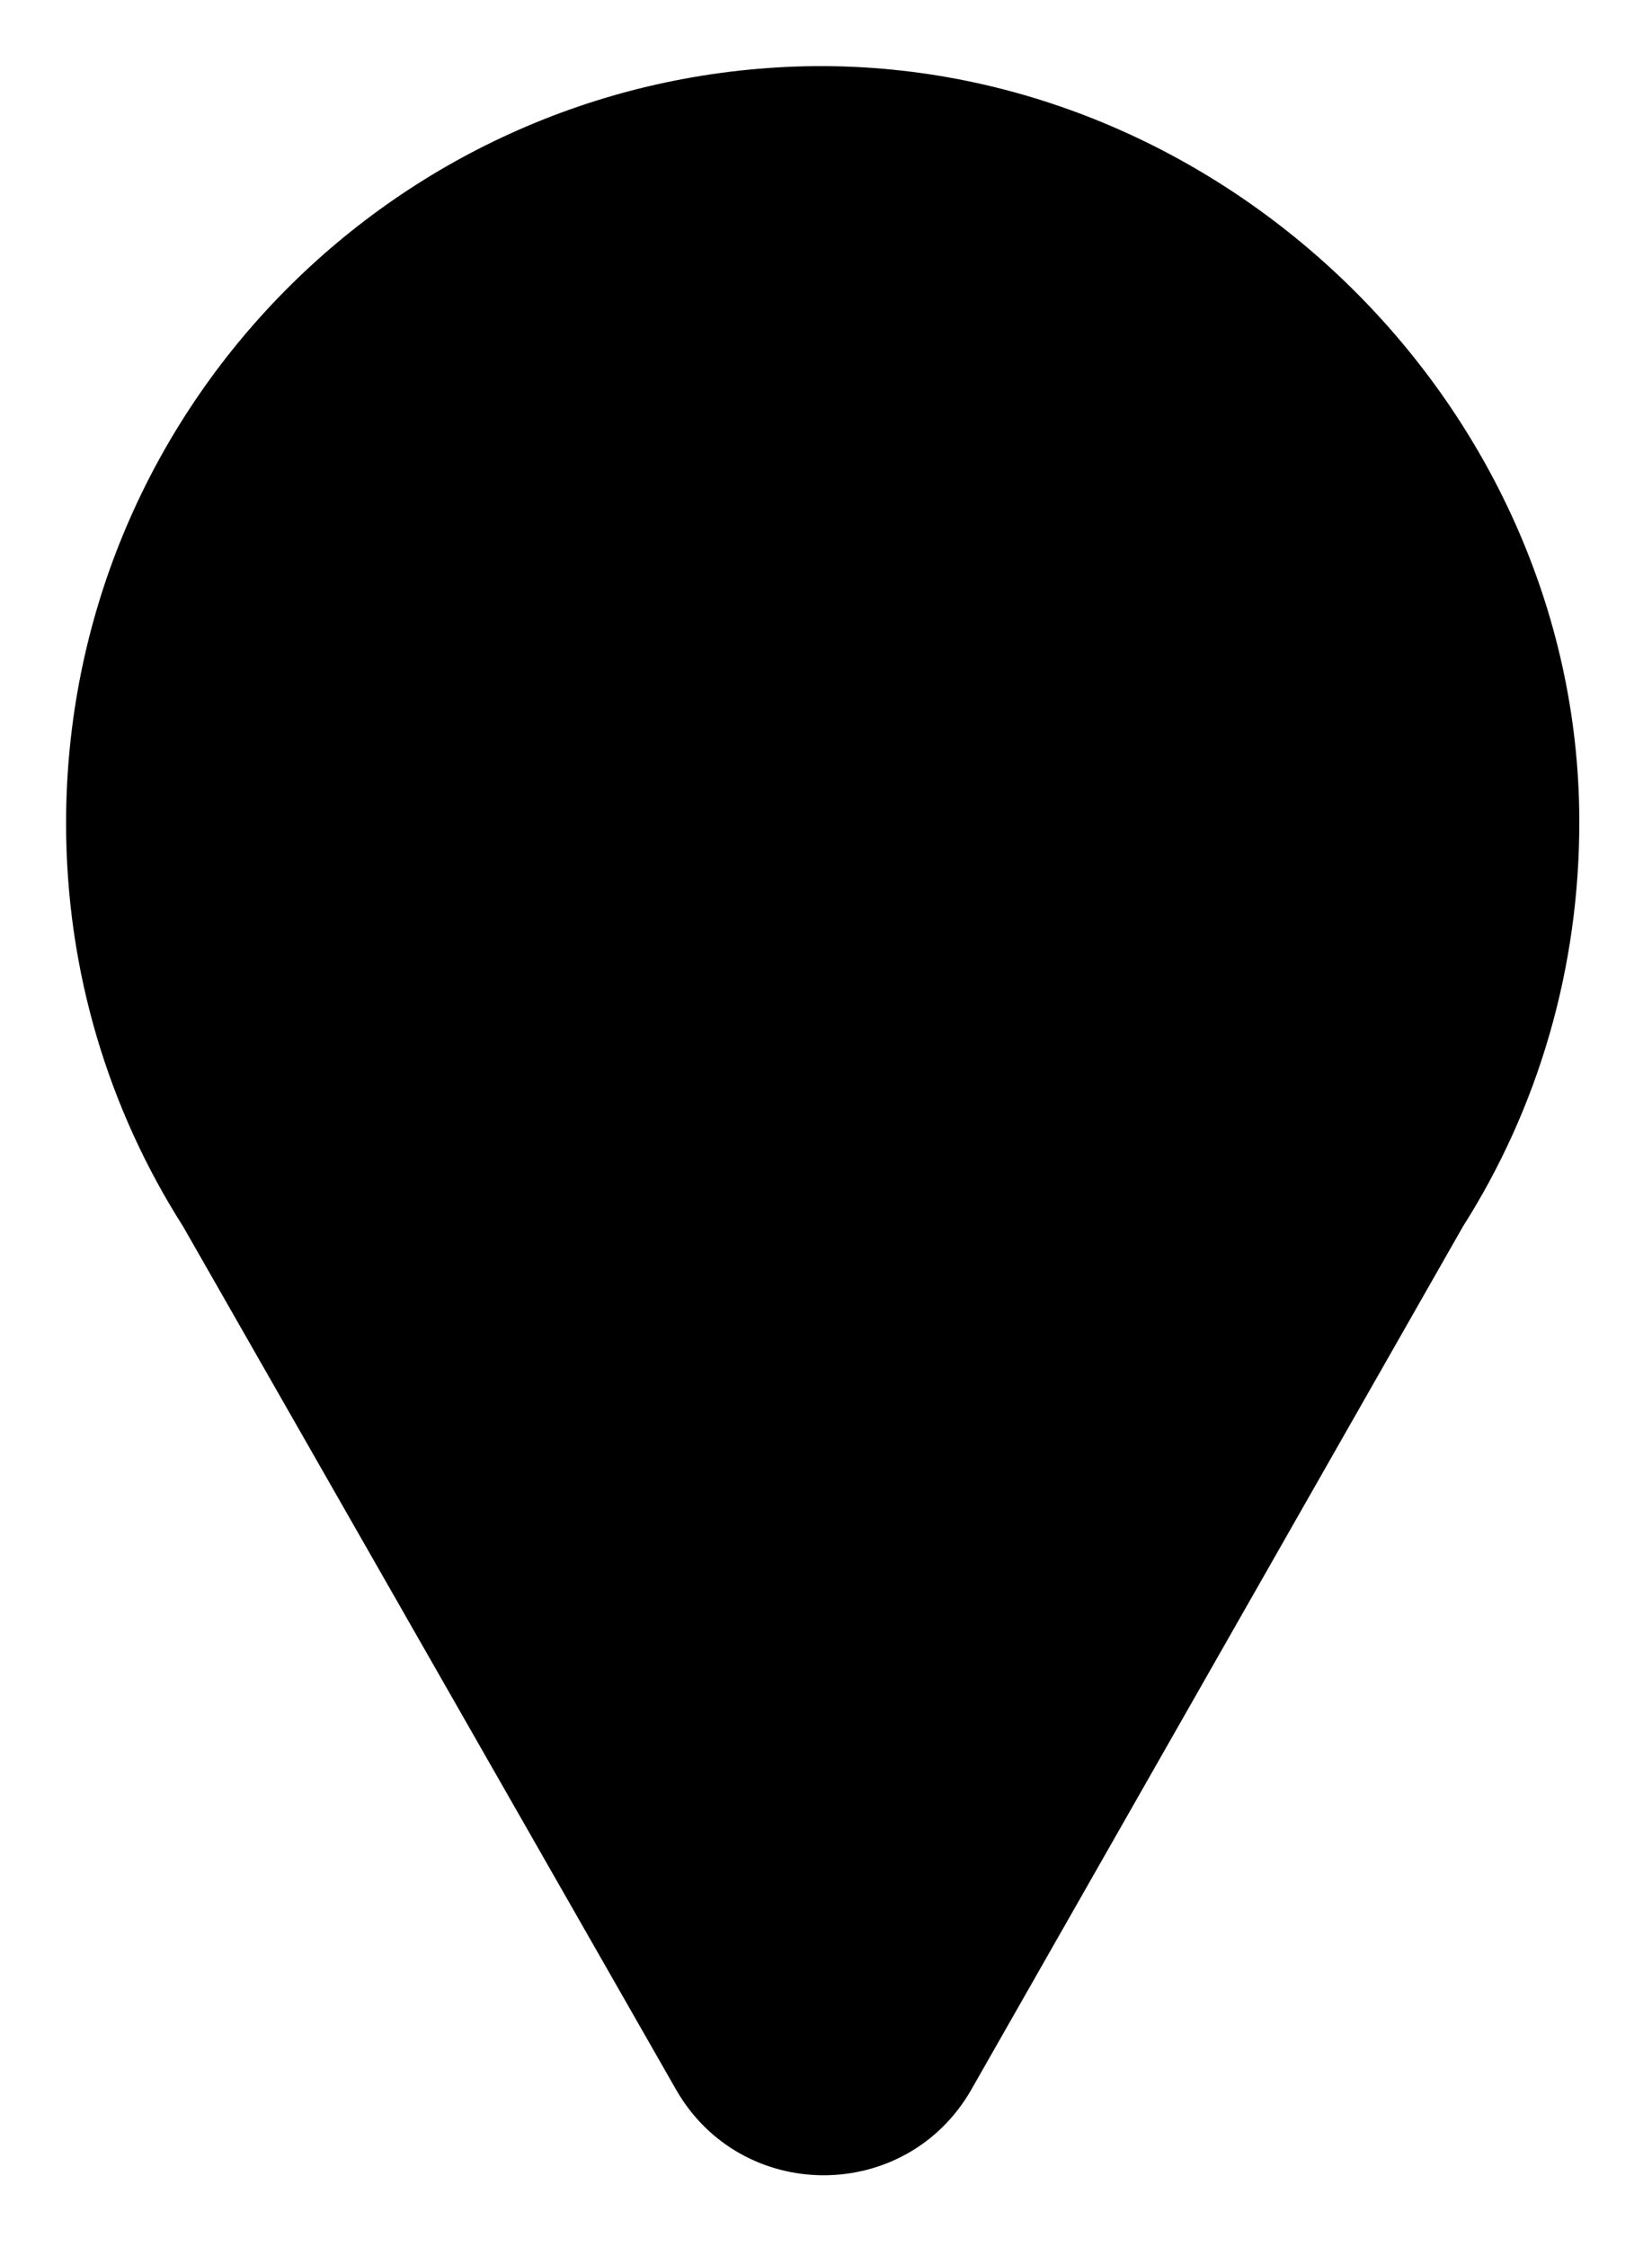 <svg width="25" height="34" viewBox="0 0 25 34" xmlns="http://www.w3.org/2000/svg">
<path d="M22.14 18.557C23.27 16.777 23.91 14.657 23.9 12.387C23.87 6.057 18.37 0.787 12.04 1.007C5.9 1.227 1 6.277 1 12.457C1 14.707 1.65 16.797 2.77 18.557L10.23 31.617C11.22 33.347 13.71 33.347 14.7 31.617L22.14 18.557Z" stroke-width="1.5" stroke-miterlimit="10"/>
<path d="M12.45 17.297C15.328 17.297 17.66 14.964 17.66 12.087C17.66 9.209 15.328 6.877 12.45 6.877C9.573 6.877 7.24 9.209 7.24 12.087C7.24 14.964 9.573 17.297 12.45 17.297Z" stroke-width="1.5" stroke-miterlimit="10"/>
</svg>
